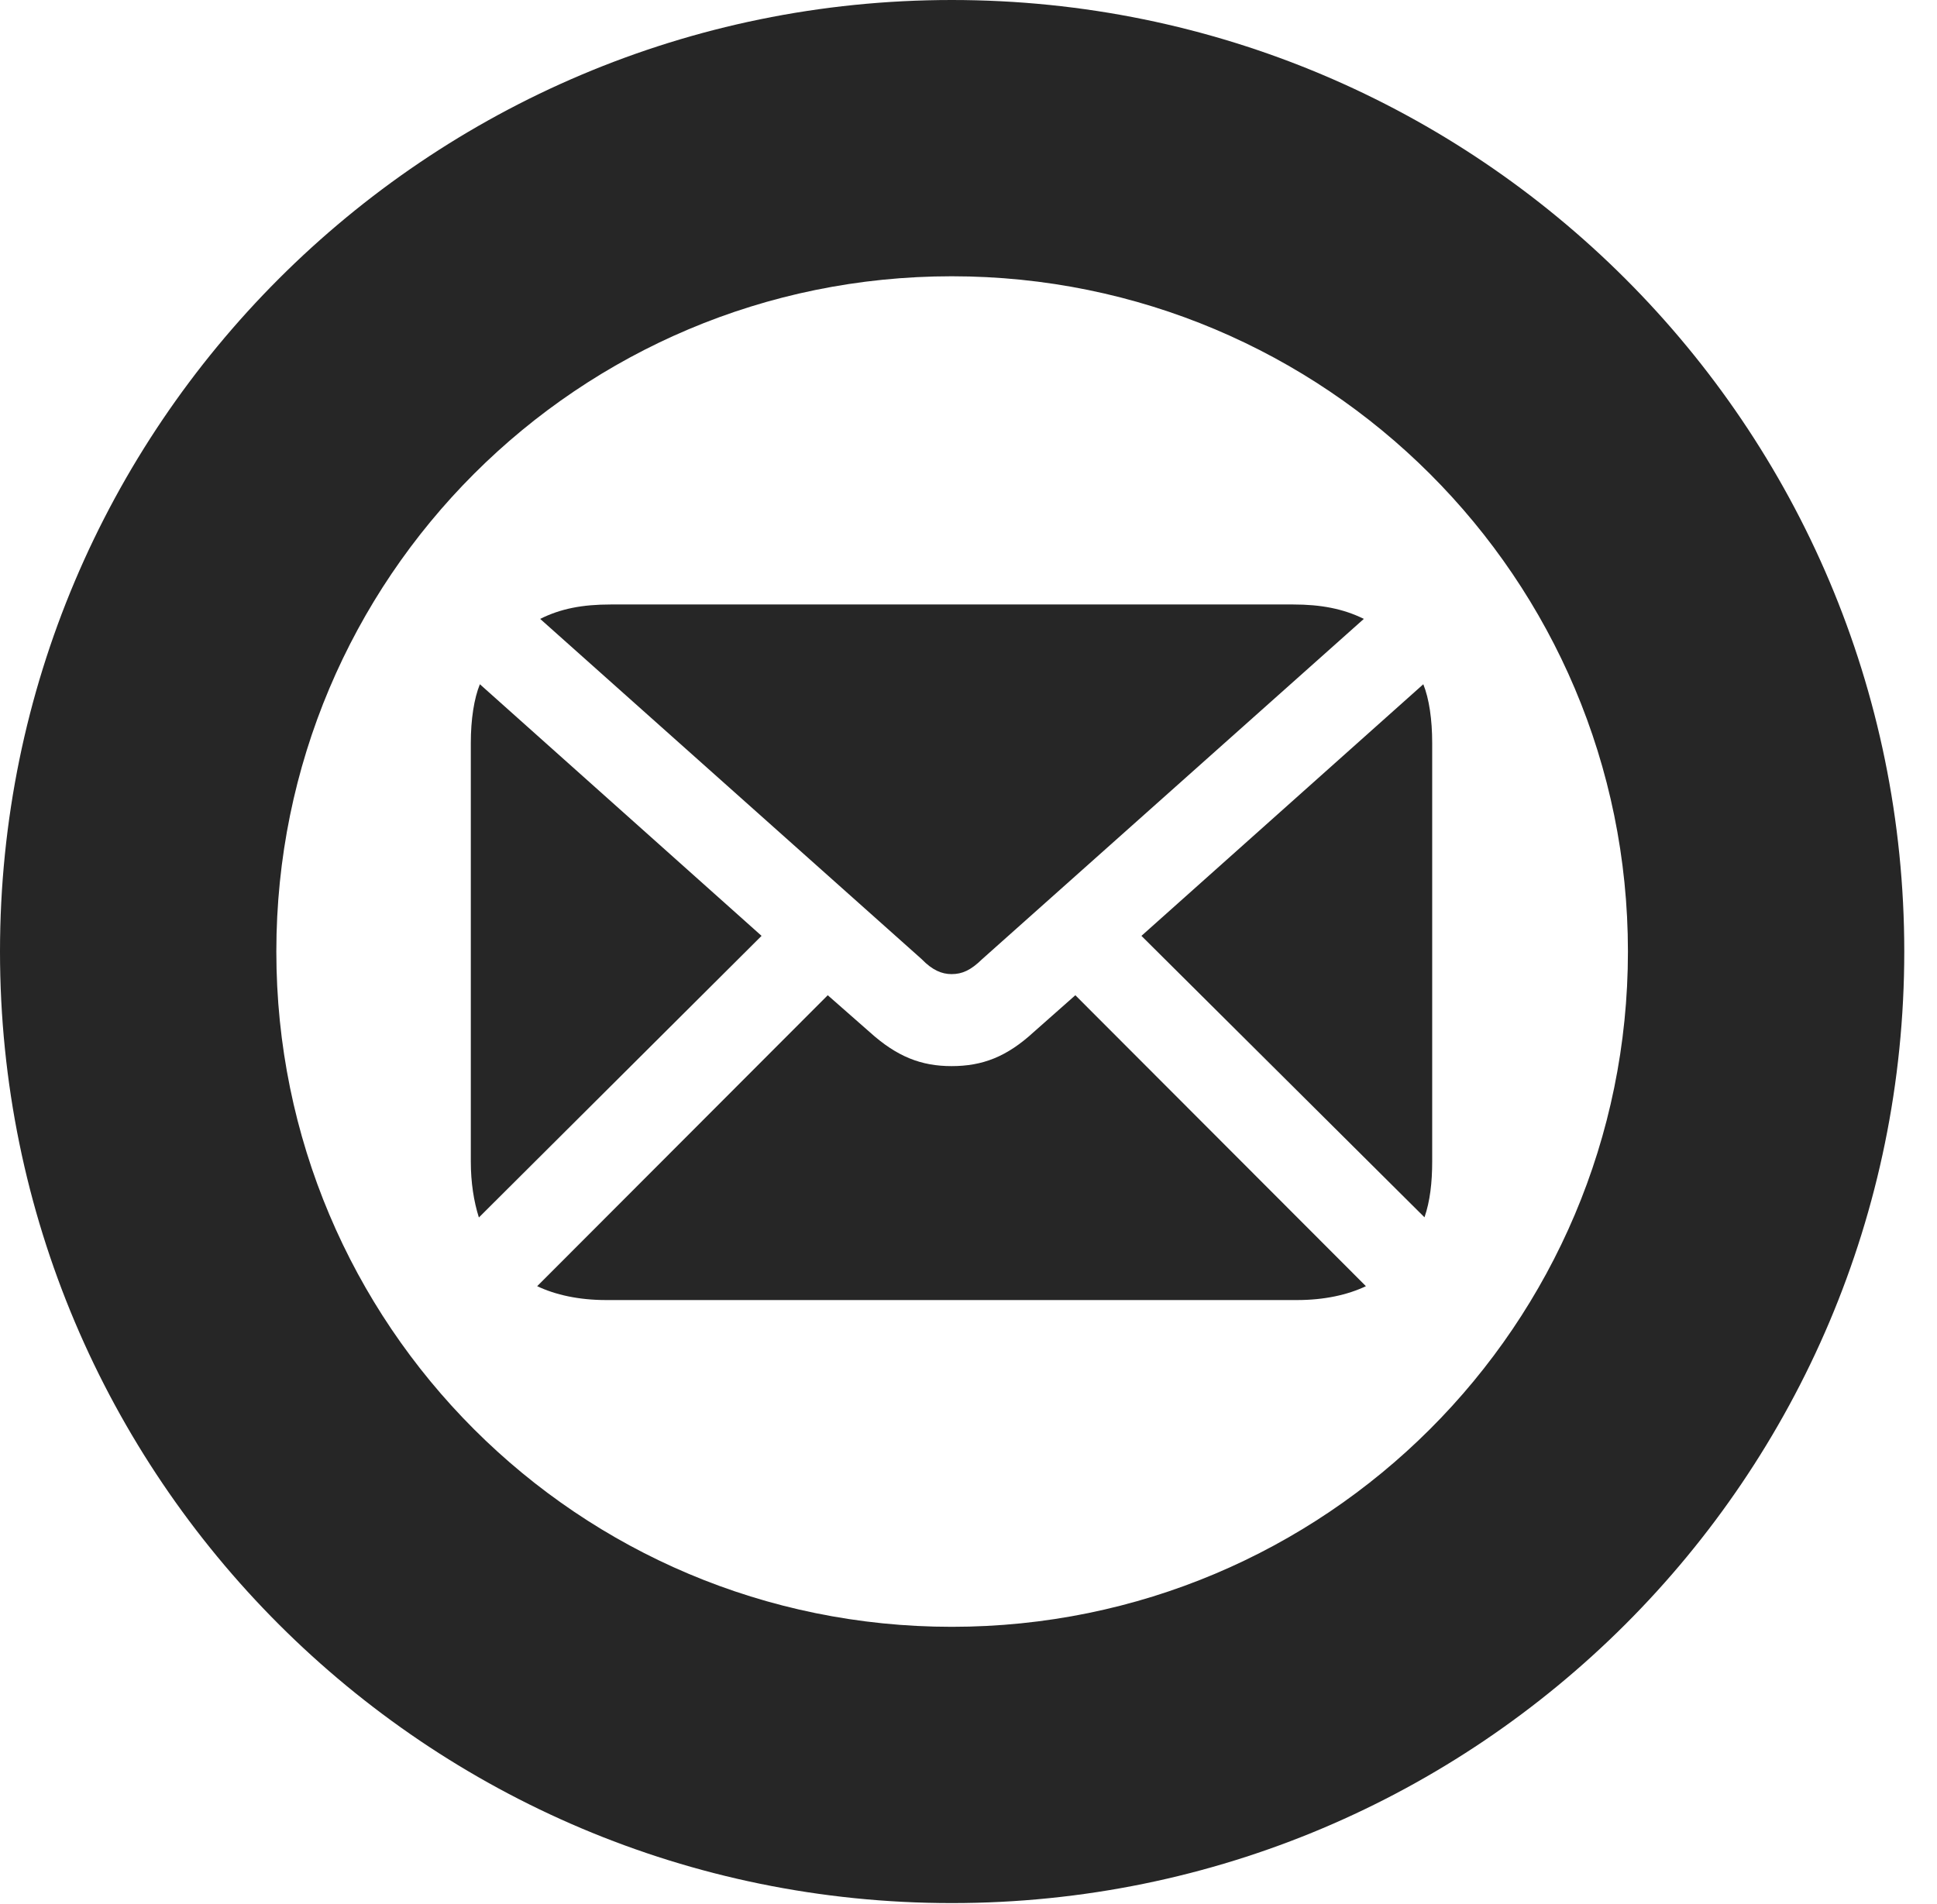 <?xml version="1.0" encoding="UTF-8"?>
<!--Generator: Apple Native CoreSVG 326-->
<!DOCTYPE svg PUBLIC "-//W3C//DTD SVG 1.1//EN" "http://www.w3.org/Graphics/SVG/1.1/DTD/svg11.dtd">
<svg version="1.1" xmlns="http://www.w3.org/2000/svg" xmlns:xlink="http://www.w3.org/1999/xlink"
       viewBox="0 0 21.365 21.006">
       <g>
              <rect height="21.006" opacity="0" width="21.365" x="0" y="0" />
              <path d="M10.498 20.996C16.302 20.996 21.004 16.295 21.004 10.498C21.004 4.702 16.302 0 10.498 0C4.702 0 0 4.702 0 10.498C0 16.295 4.702 20.996 10.498 20.996ZM10.498 17.948C6.378 17.948 3.048 14.618 3.048 10.498C3.048 6.378 6.378 3.048 10.498 3.048C14.618 3.048 17.956 6.378 17.956 10.498C17.956 14.618 14.618 17.948 10.498 17.948Z"
                     fill="currentColor" fill-opacity="0.85" />
              <path d="M10.496 10.747C10.615 10.747 10.709 10.703 10.833 10.582L15.043 6.828C14.815 6.715 14.566 6.669 14.265 6.669L6.736 6.669C6.423 6.669 6.184 6.715 5.958 6.828L10.166 10.582C10.283 10.703 10.387 10.747 10.496 10.747ZM5.282 13.432L8.4 10.325L5.293 7.549C5.229 7.706 5.193 7.937 5.193 8.198L5.193 12.813C5.193 13.047 5.226 13.254 5.282 13.432ZM6.687 14.343L14.305 14.343C14.61 14.343 14.866 14.285 15.066 14.19L11.861 10.98L11.402 11.386C11.104 11.66 10.836 11.762 10.496 11.762C10.163 11.762 9.895 11.66 9.592 11.386L9.13 10.98L5.925 14.19C6.126 14.285 6.382 14.343 6.687 14.343ZM15.712 13.43C15.773 13.254 15.797 13.047 15.797 12.813L15.797 8.198C15.797 7.937 15.763 7.708 15.699 7.549L12.59 10.325Z"
                     fill="currentColor" fill-opacity="0.85" />
       </g>
</svg>